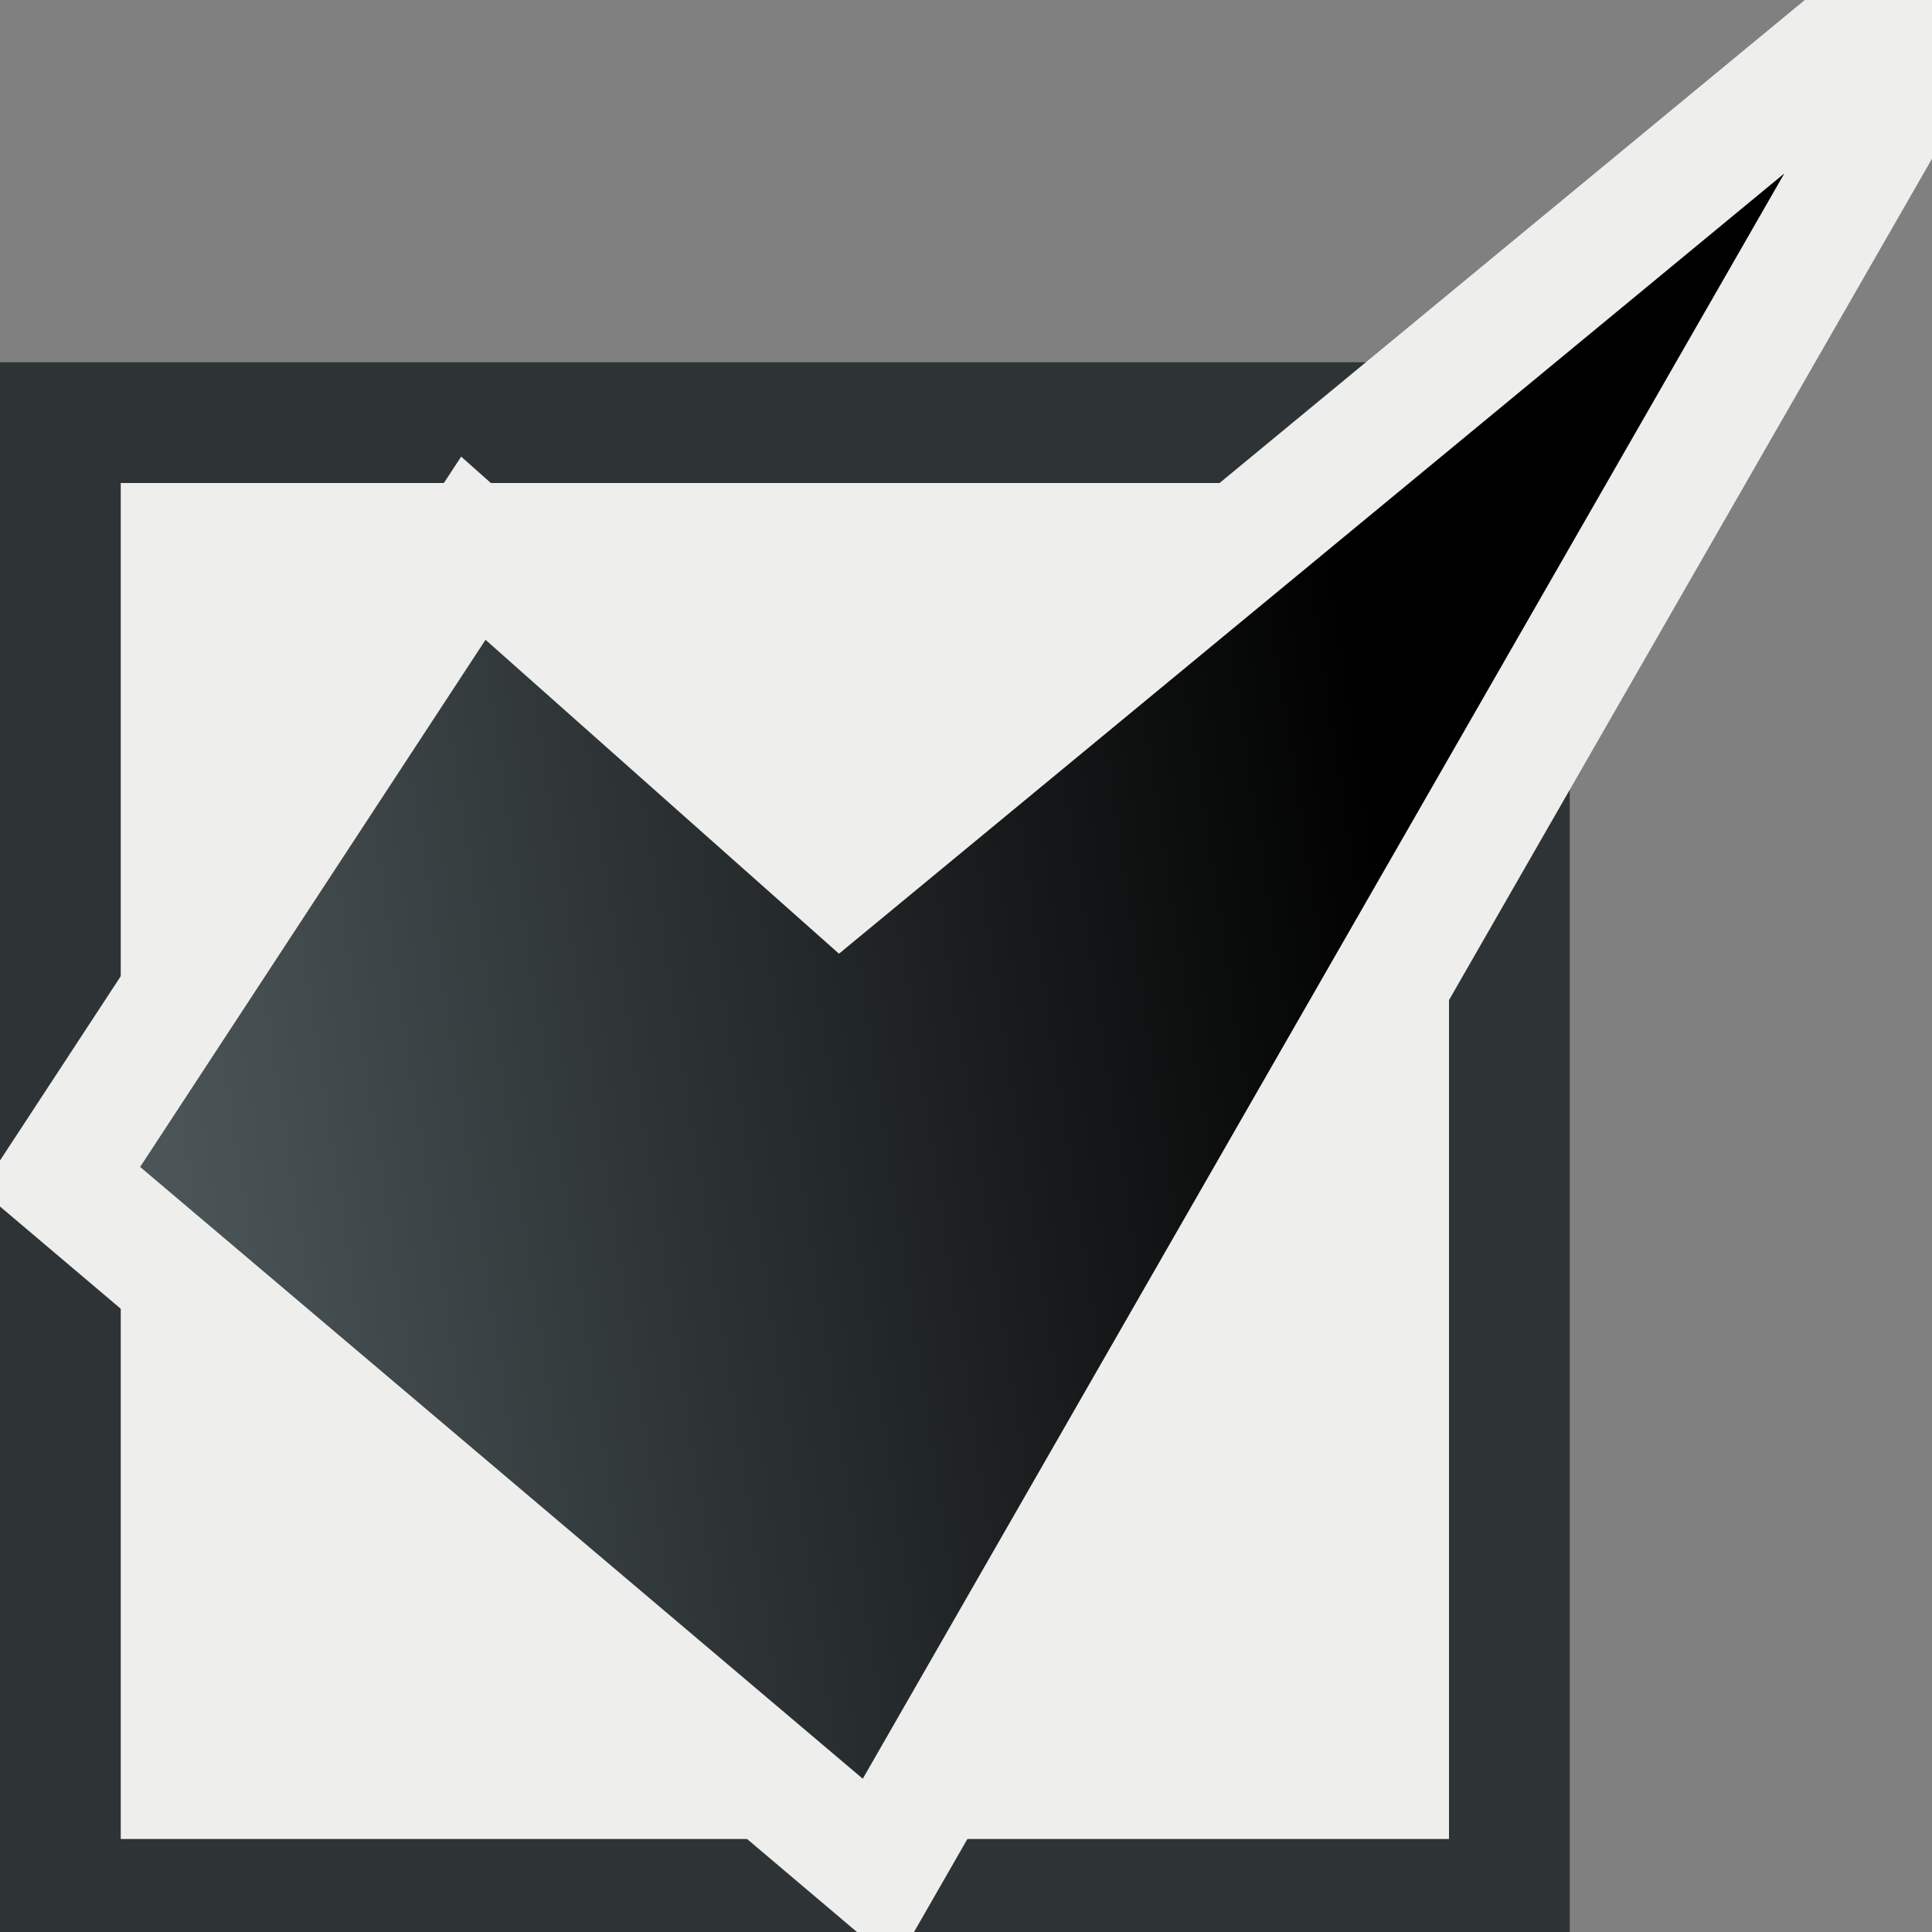 <svg xmlns="http://www.w3.org/2000/svg" width="16" height="16" xmlns:xlink="http://www.w3.org/1999/xlink"><rect width="100%" height="100%" fill="#808080" stroke="none"/><defs><linearGradient id="a"><stop offset="0" stop-color="#4b5558"/><stop offset="1"/></linearGradient><linearGradient><stop offset="0" stop-color="#fff"/><stop offset="1" stop-color="#cecec8"/></linearGradient><linearGradient><stop offset="0" stop-color="#c6cdcf"/><stop offset="1" stop-color="#2e3436"/></linearGradient><linearGradient id="b" x1="1.437" x2="11.716" y1="9.897" y2="8.32" xlink:href="#a" gradientUnits="userSpaceOnUse" gradientTransform="matrix(1 0 0 1.021 .005 -.008)"/></defs><g fill-rule="evenodd"><path fill="#eeeeec" stroke="#2e3436" stroke-dashoffset="4.2" d="M.5 3.5h12v12.23H.5z" color="#000" stroke-linecap="round" overflow="visible"/><path fill="url(#b)" stroke="#eeeeec" d="M.5 9.76l3.42-5.22 3.04 2.7L16.58-.7l-9.3 16.2L.5 9.76z"/></g></svg>
